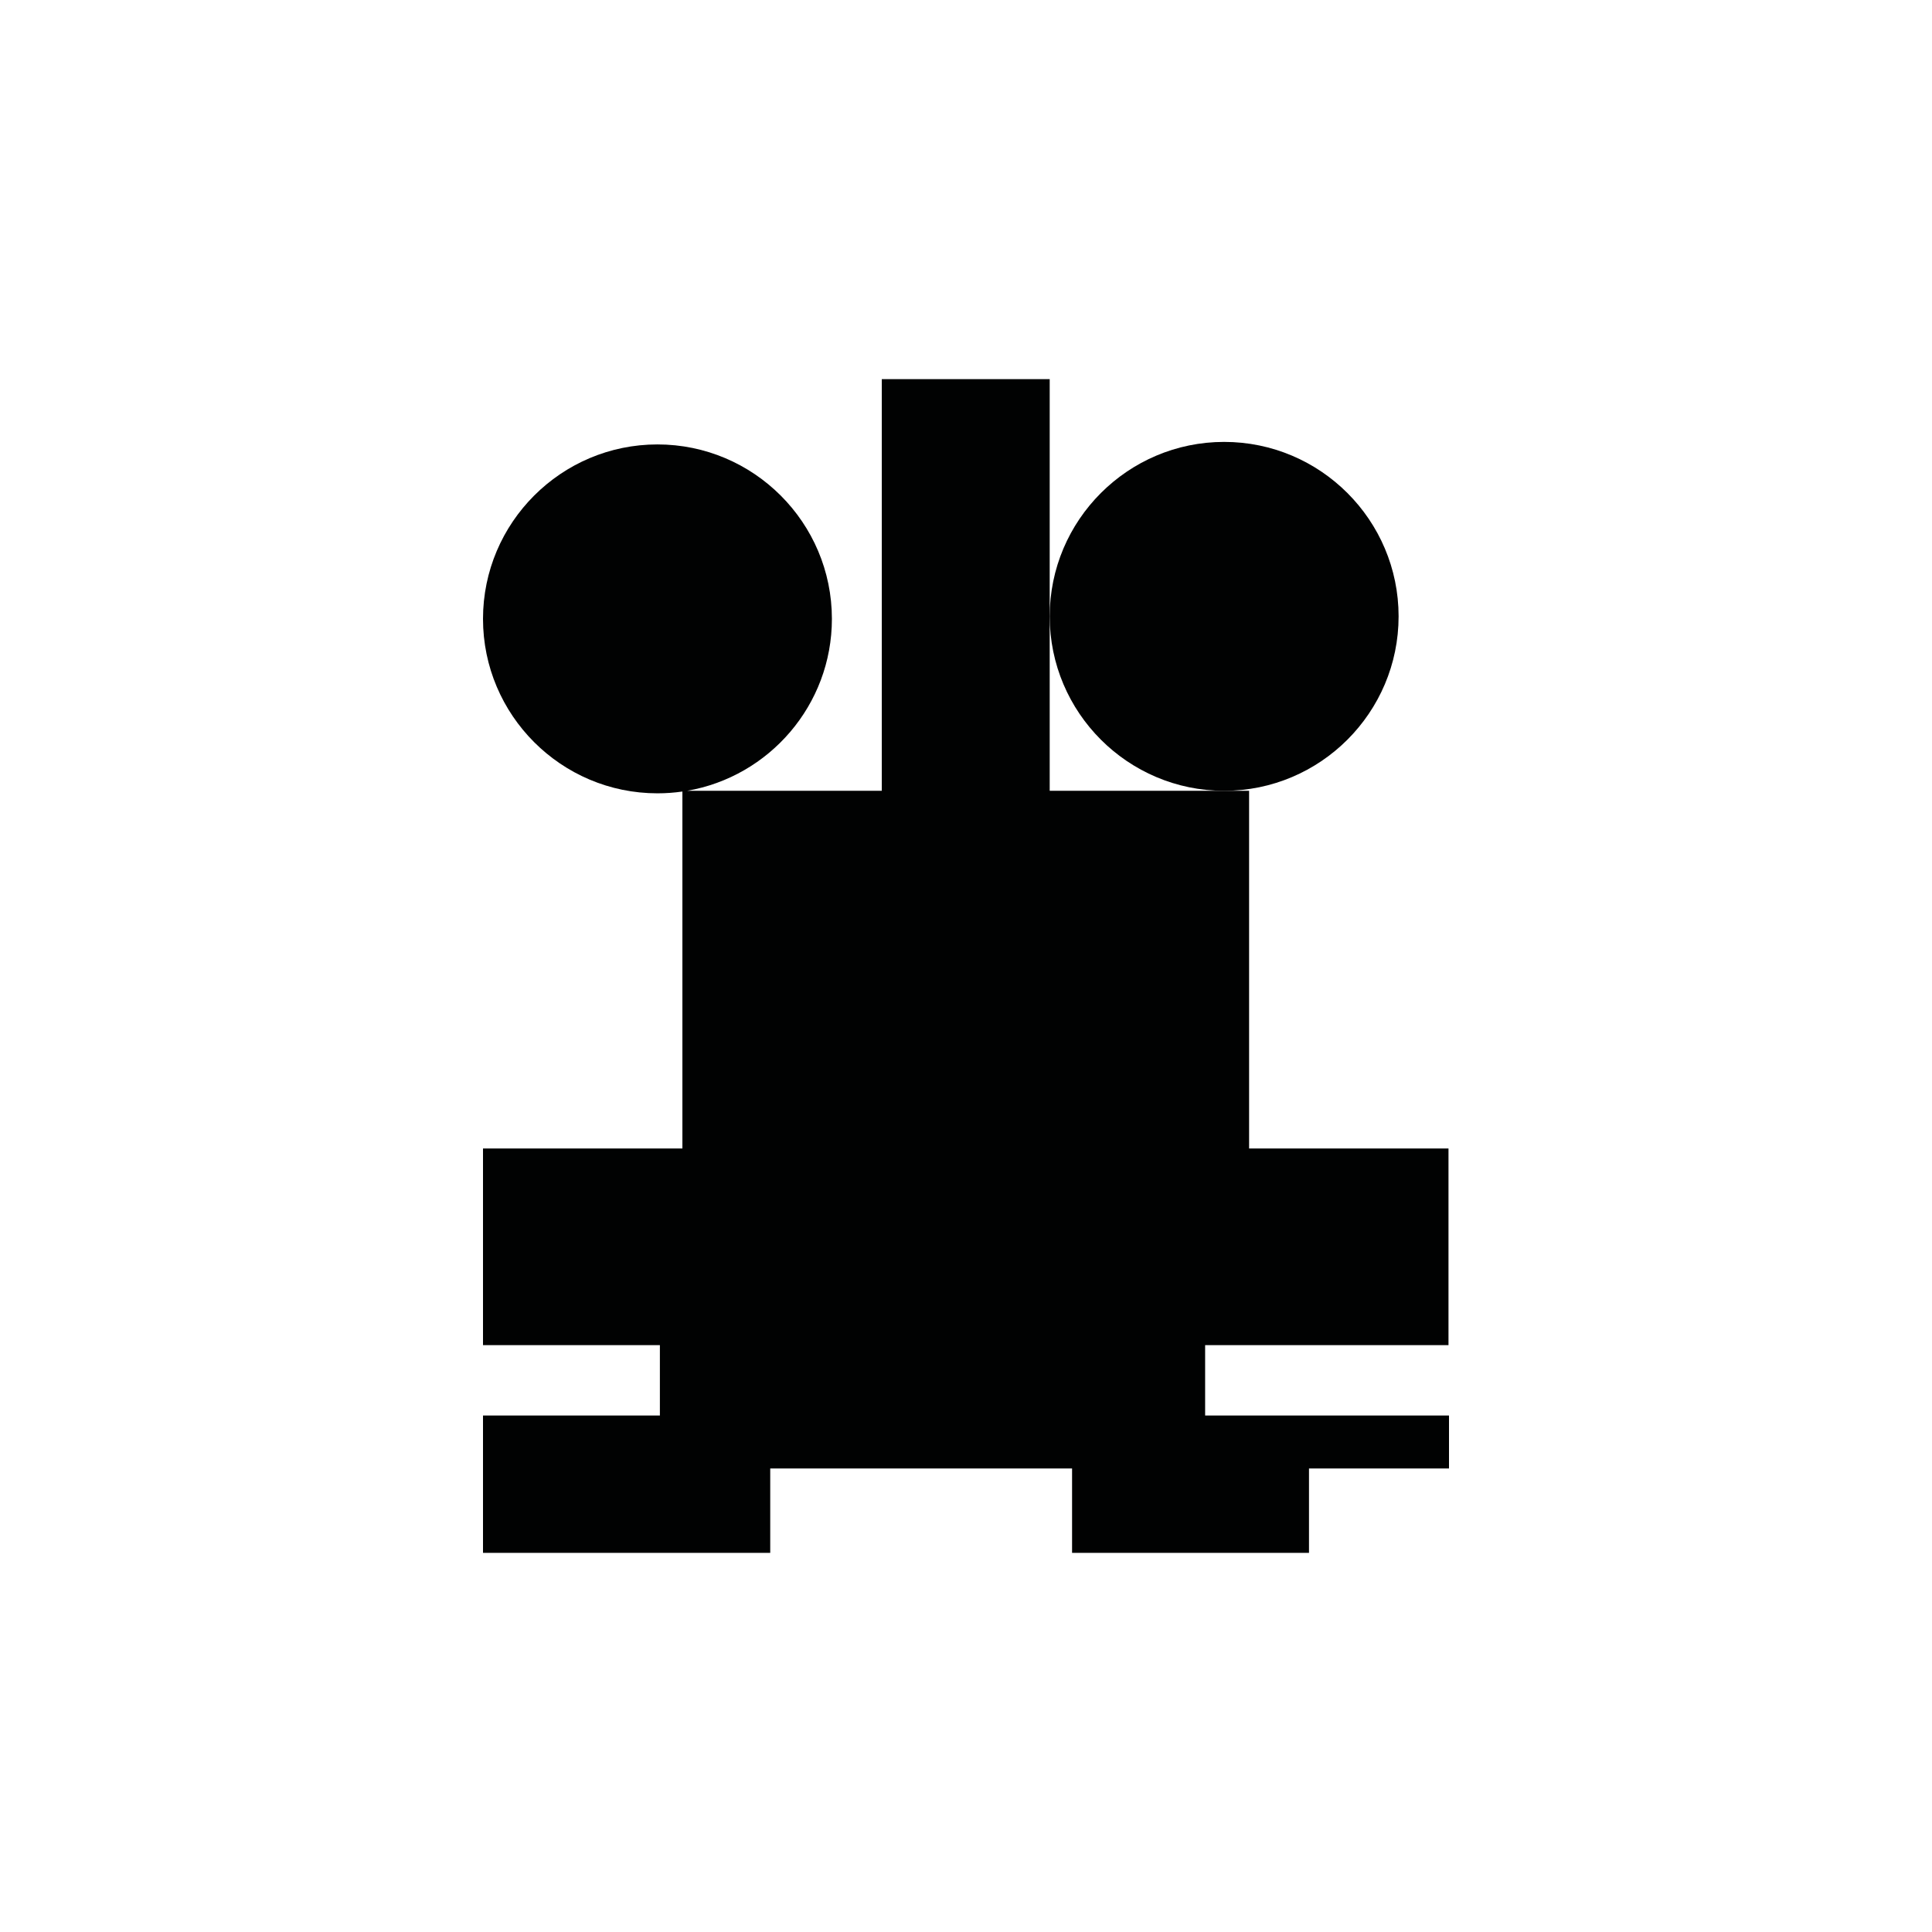 <?xml version="1.0" encoding="utf-8"?>
<!-- Generator: Adobe Illustrator 16.0.0, SVG Export Plug-In . SVG Version: 6.00 Build 0)  -->
<!DOCTYPE svg PUBLIC "-//W3C//DTD SVG 1.1//EN" "http://www.w3.org/Graphics/SVG/1.1/DTD/svg11.dtd">
<svg version="1.1" id="Calque_1" xmlns="http://www.w3.org/2000/svg" xmlns:xlink="http://www.w3.org/1999/xlink" x="0px" y="0px"
	 width="1190.551px" height="1190.551px" viewBox="0 0 1190.551 1190.551" enable-background="new 0 0 1190.551 1190.551"
	 xml:space="preserve">
<g>
	<path fill="#010202" d="M742.635,872.275v-43.359H892.6V707.717H769.728V487.311h-15.373H646.854V379.812V233.635H543.383v253.676
		H423.375c50.619-8.687,89.263-52.887,89.263-105.945c0-59.274-48.226-107.5-107.5-107.5s-107.499,48.224-107.5,107.5
		c0,59.274,48.227,107.5,107.5,107.5c5.219,0,10.351-0.381,15.373-1.104v219.957H297.638v121.197h109v43.359h-109v84.641h177v-52
		h185.999v52h146.001v-52h86.275v-32.641H742.635z"/>
	<path fill="#010202" d="M754.355,487.311c59.273,0,107.5-48.225,107.5-107.499c0-59.274-48.227-107.5-107.5-107.5
		c-59.275,0-107.499,48.224-107.501,107.5C646.854,439.086,695.08,487.311,754.355,487.311z"/>
</g>
</svg>
